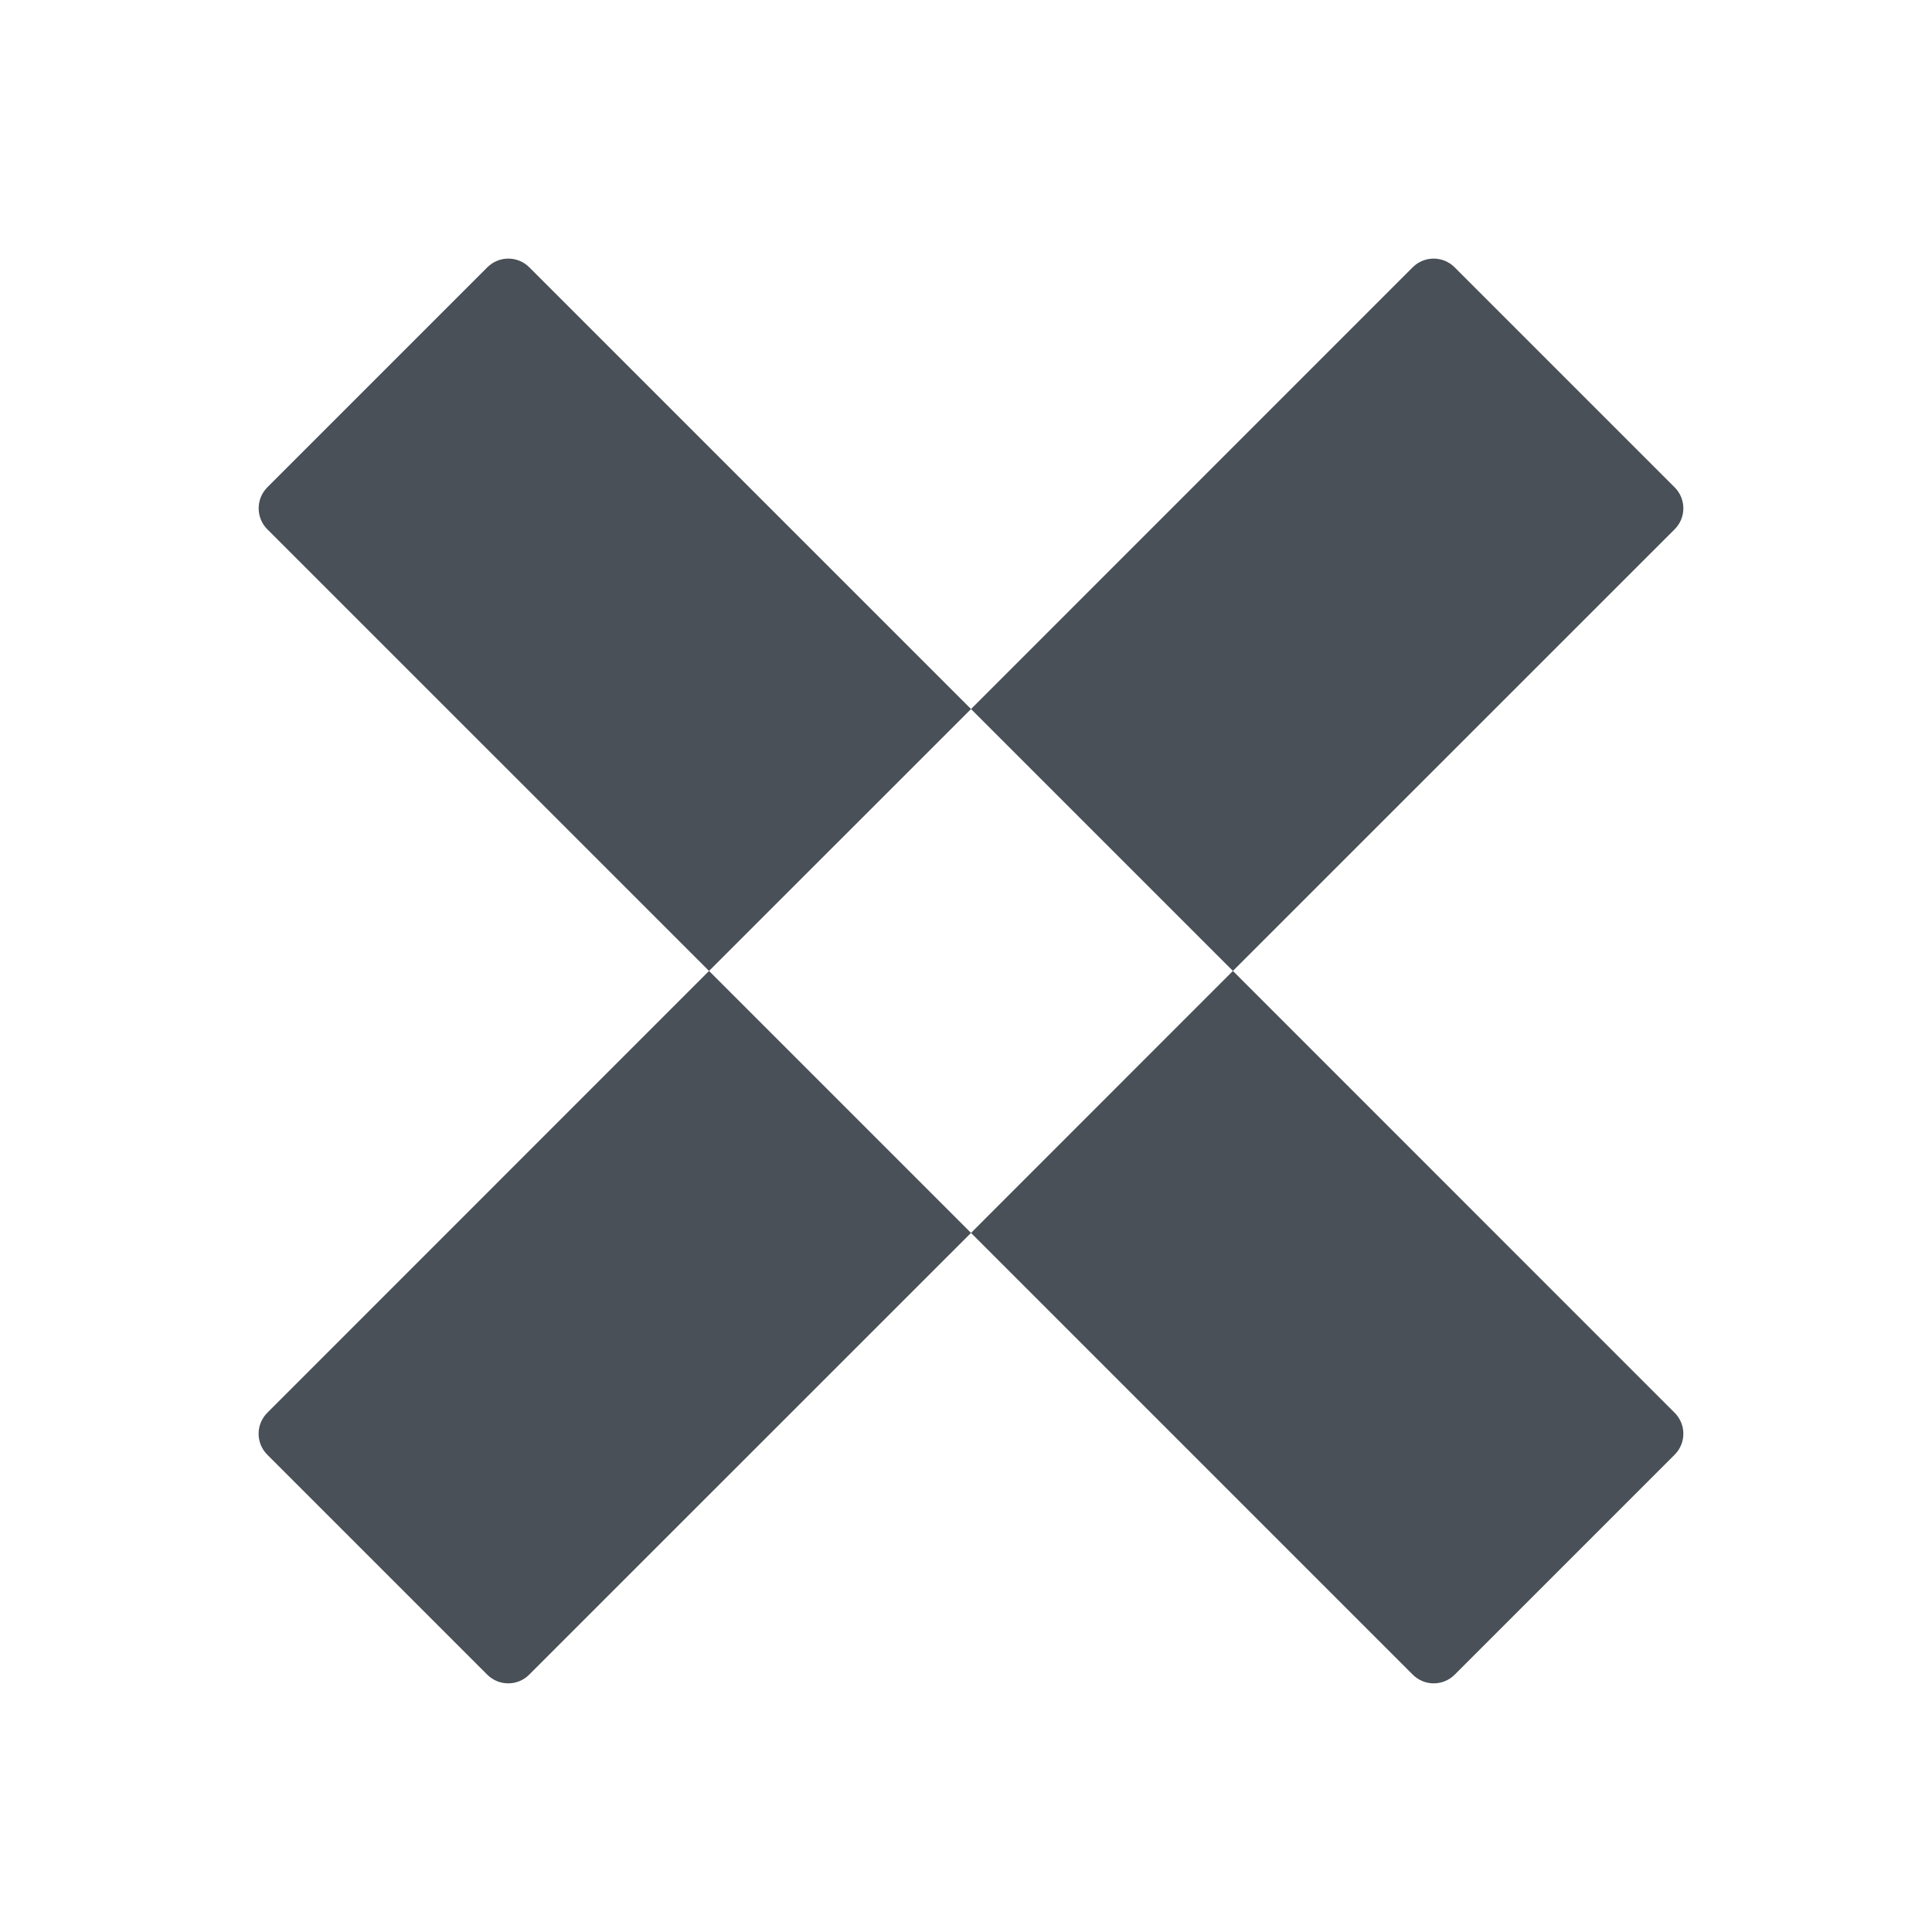 <svg width="20" height="20" viewBox="0 0 20 20" fill="none" xmlns="http://www.w3.org/2000/svg">
<path fill-rule="evenodd" clip-rule="evenodd" d="M2.767 5.045C2.648 5.165 2.648 5.359 2.767 5.479L7.34 10.051L2.767 14.625C2.647 14.745 2.647 14.939 2.767 15.059L5.044 17.336C5.164 17.456 5.358 17.456 5.478 17.336L10.052 12.763L14.625 17.336C14.745 17.456 14.939 17.456 15.059 17.336L17.336 15.059C17.456 14.939 17.456 14.745 17.336 14.625L12.763 10.051L17.336 5.479C17.456 5.359 17.456 5.165 17.336 5.045L15.058 2.767C14.938 2.647 14.744 2.647 14.624 2.767L10.052 7.34L5.479 2.767C5.359 2.647 5.165 2.647 5.045 2.767L2.767 5.045ZM10.052 7.34L7.34 10.051L10.052 12.763L12.763 10.051L10.052 7.34Z" fill="#495057"/>
</svg>
